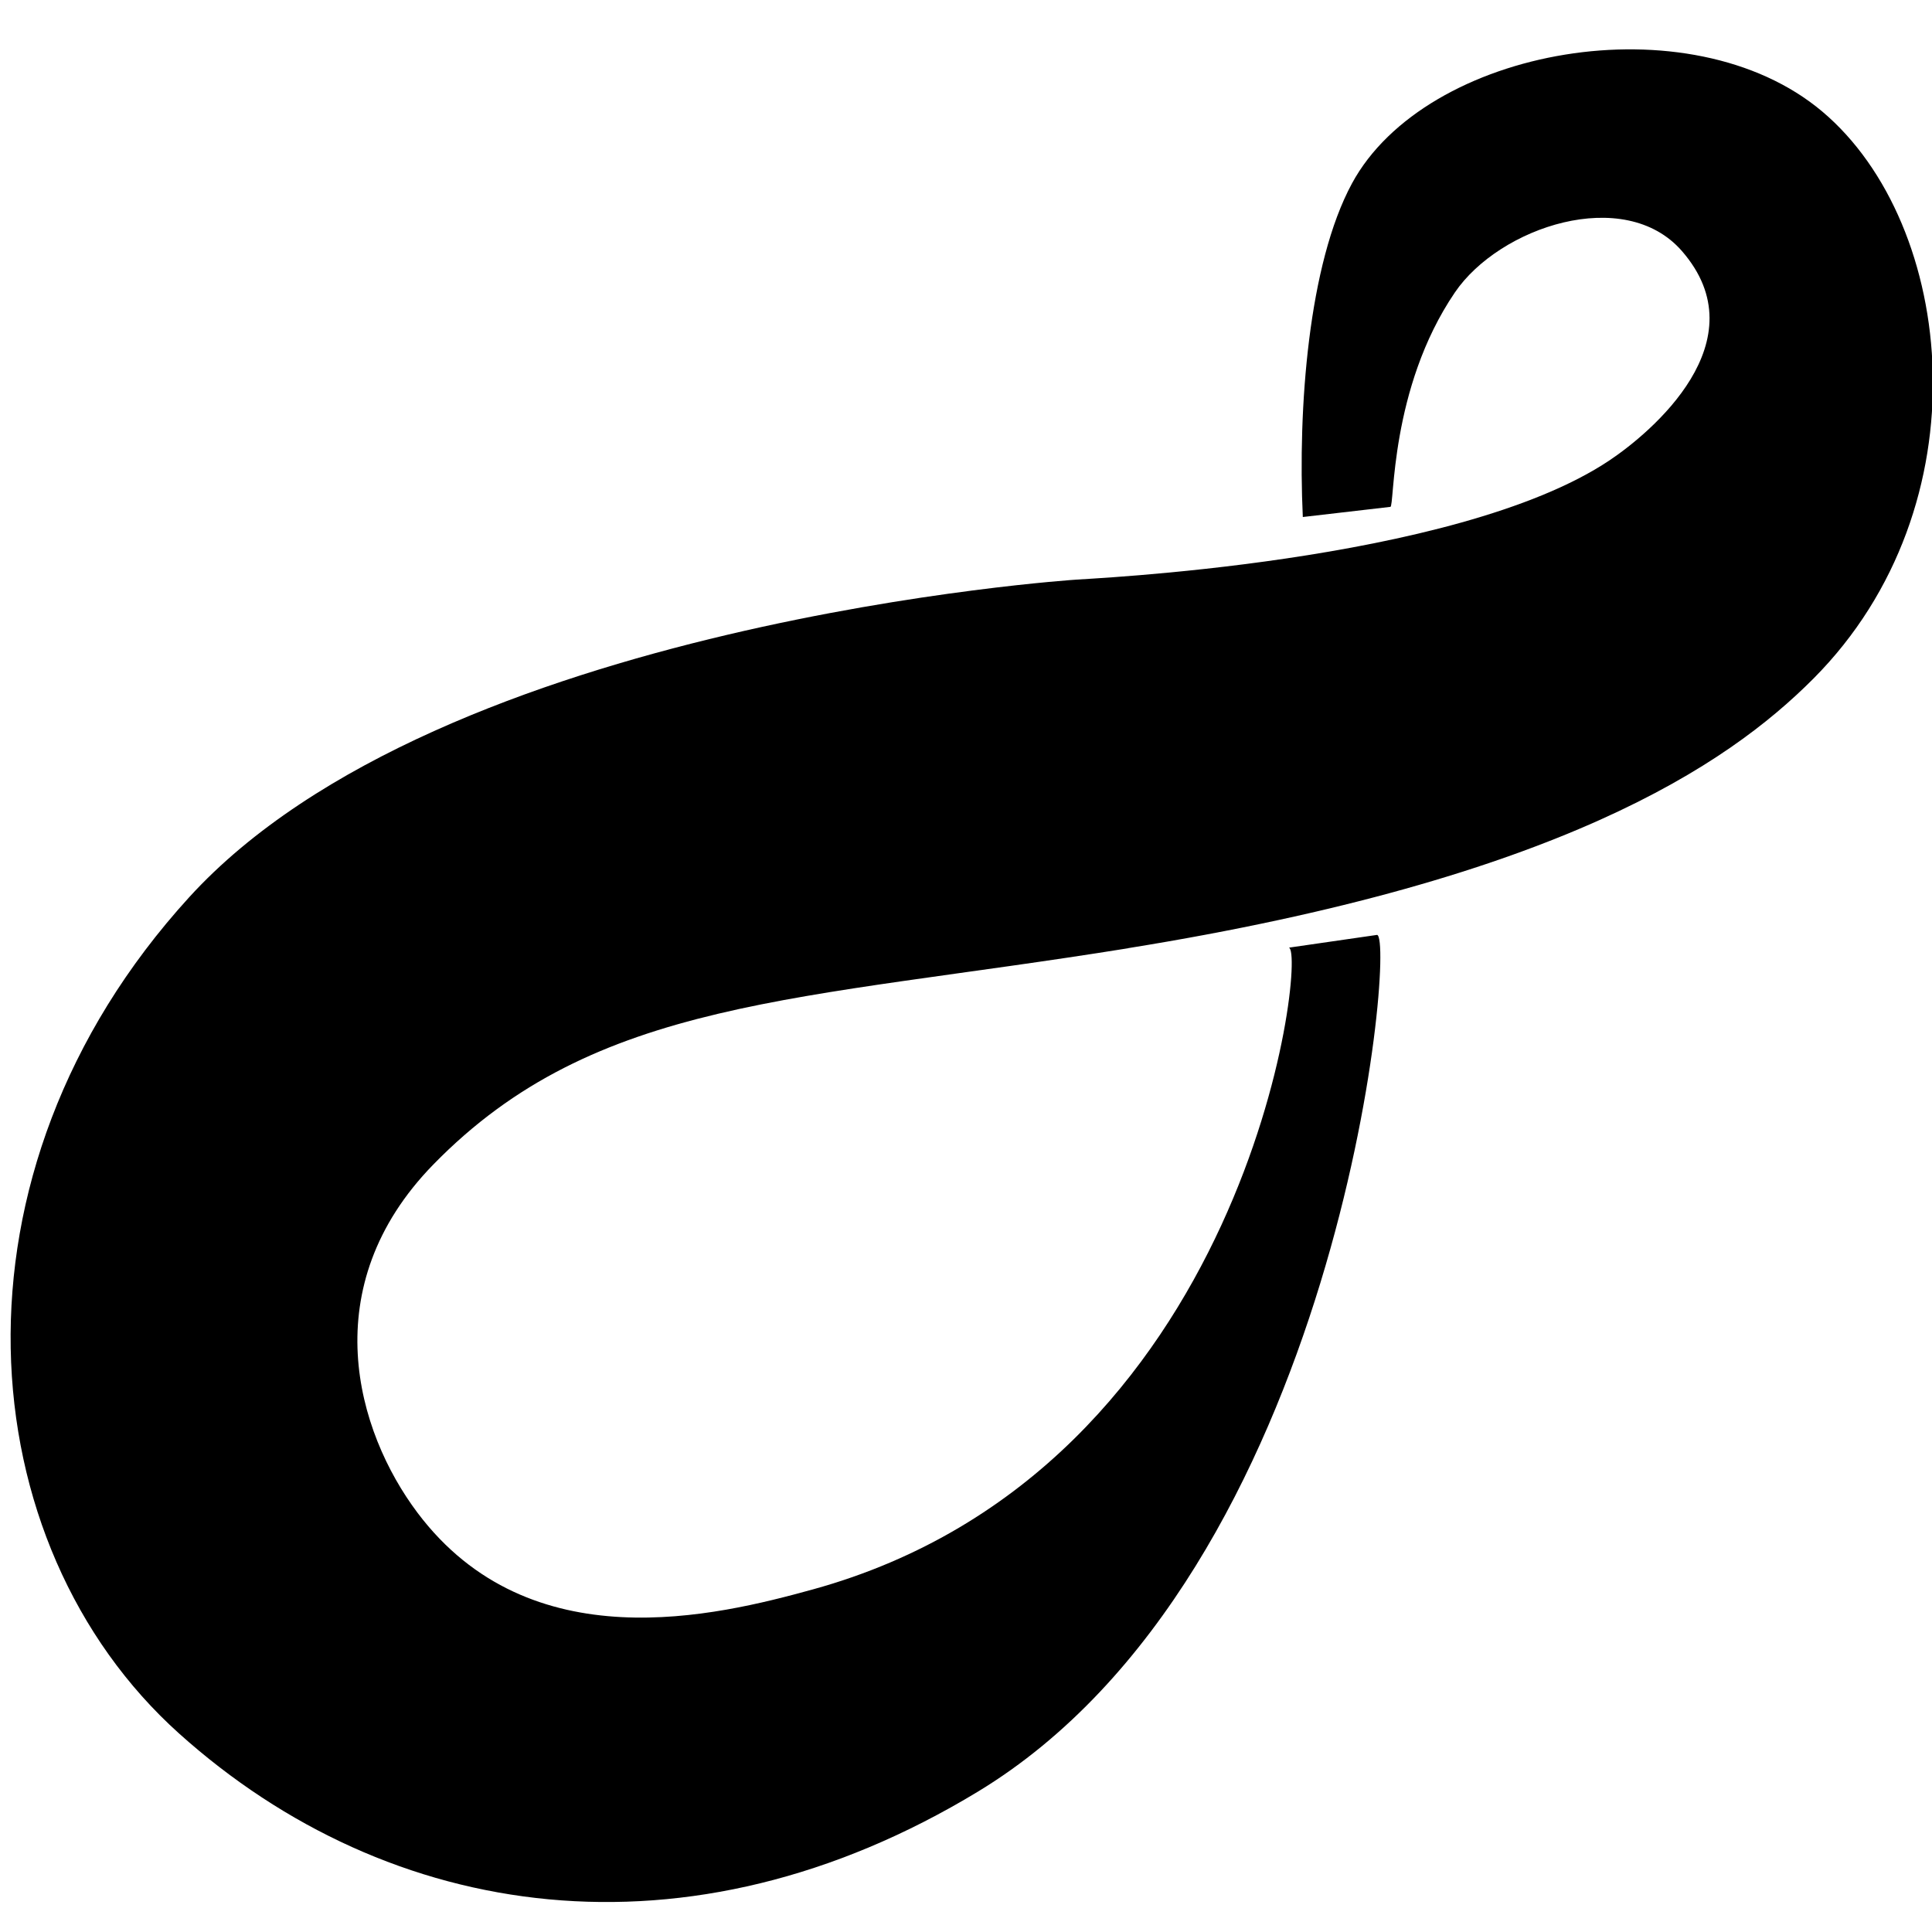 <?xml version="1.0" encoding="UTF-8" standalone="no"?>
<!-- Created with Inkscape (http://www.inkscape.org/) -->

<svg
   xmlns:osb="http://www.openswatchbook.org/uri/2009/osb"
   xmlns:dc="http://purl.org/dc/elements/1.1/"
   xmlns:cc="http://creativecommons.org/ns#"
   xmlns:rdf="http://www.w3.org/1999/02/22-rdf-syntax-ns#"
   xmlns:svg="http://www.w3.org/2000/svg"
   xmlns="http://www.w3.org/2000/svg"
   xmlns:sodipodi="http://sodipodi.sourceforge.net/DTD/sodipodi-0.dtd"
   xmlns:inkscape="http://www.inkscape.org/namespaces/inkscape"
   width="48"
   height="48"
   id="svg2"
   version="1.1"
   inkscape:version="0.48.5 r10040"
   sodipodi:docname="alpha.svg">
  <defs
     id="defs4">
    <linearGradient
       id="linearGradient3839"
       osb:paint="solid">
      <stop
         style="stop-color:#000000;stop-opacity:1;"
         offset="0"
         id="stop3841" />
    </linearGradient>
  </defs>
  <sodipodi:namedview
     id="base"
     pagecolor="#ffffff"
     bordercolor="#666666"
     borderopacity="1.0"
     inkscape:pageopacity="0.0"
     inkscape:pageshadow="2"
     inkscape:zoom="8.0000004"
     inkscape:cx="11.890092"
     inkscape:cy="3.9614954"
     inkscape:document-units="px"
     inkscape:current-layer="layer1"
     showgrid="false"
     inkscape:window-width="2318"
     inkscape:window-height="1781"
     inkscape:window-x="1278"
     inkscape:window-y="56"
     inkscape:window-maximized="0"
     showborder="true">
    <inkscape:grid
       type="xygrid"
       id="grid3819"
       empspacing="5"
       visible="true"
       enabled="true"
       snapvisiblegridlinesonly="true" />
  </sodipodi:namedview>
  <g
     inkscape:label="Layer 1"
     inkscape:groupmode="layer"
     id="layer1"
     transform="translate(0,-1004.362)">
    <path
       style="fill:#000000;fill-opacity:1;stroke:none"
       d="m 28.028,1027.921 c -8.194,1.32 -13.221,1.23 -17.264,5.375 -2.96,3.035 -1.913,6.628 -0.389,8.653 2.793,3.709 7.422,2.562 9.818,1.902 10.846,-2.99 12.276,-15.819 11.83,-15.945 l 2.192,-0.317 c 0.468,0.136 -0.926,15.838 -9.923,21.288 -7.2,4.362 -14.613,3.248 -19.842,-1.446 -5.228,-4.694 -6.012,-13.907 0.248,-20.775 6.26,-6.868 22.042,-7.893 22.042,-7.893 0.072,-0.018 9.412,-0.396 13.247,-2.963 1.024,-0.685 3.754,-2.961 1.797,-5.204 -1.426,-1.633 -4.53,-0.597 -5.638,1.032 -1.626,2.39 -1.496,5.33 -1.603,5.327 l -2.175,0.252 c -0.126,-2.701 0.139,-6.285 1.22,-8.285 1.83,-3.386 8.401,-4.56 11.688,-1.787 3.327,2.807 4.06,9.785 -0.221,14.086 -2.158,2.168 -6.351,4.978 -17.028,6.698 z"
       id="path6166"
       inkscape:connector-curvature="0"
       sodipodi:nodetypes="ssssccssscsssccssss" />
  </g>
</svg>

